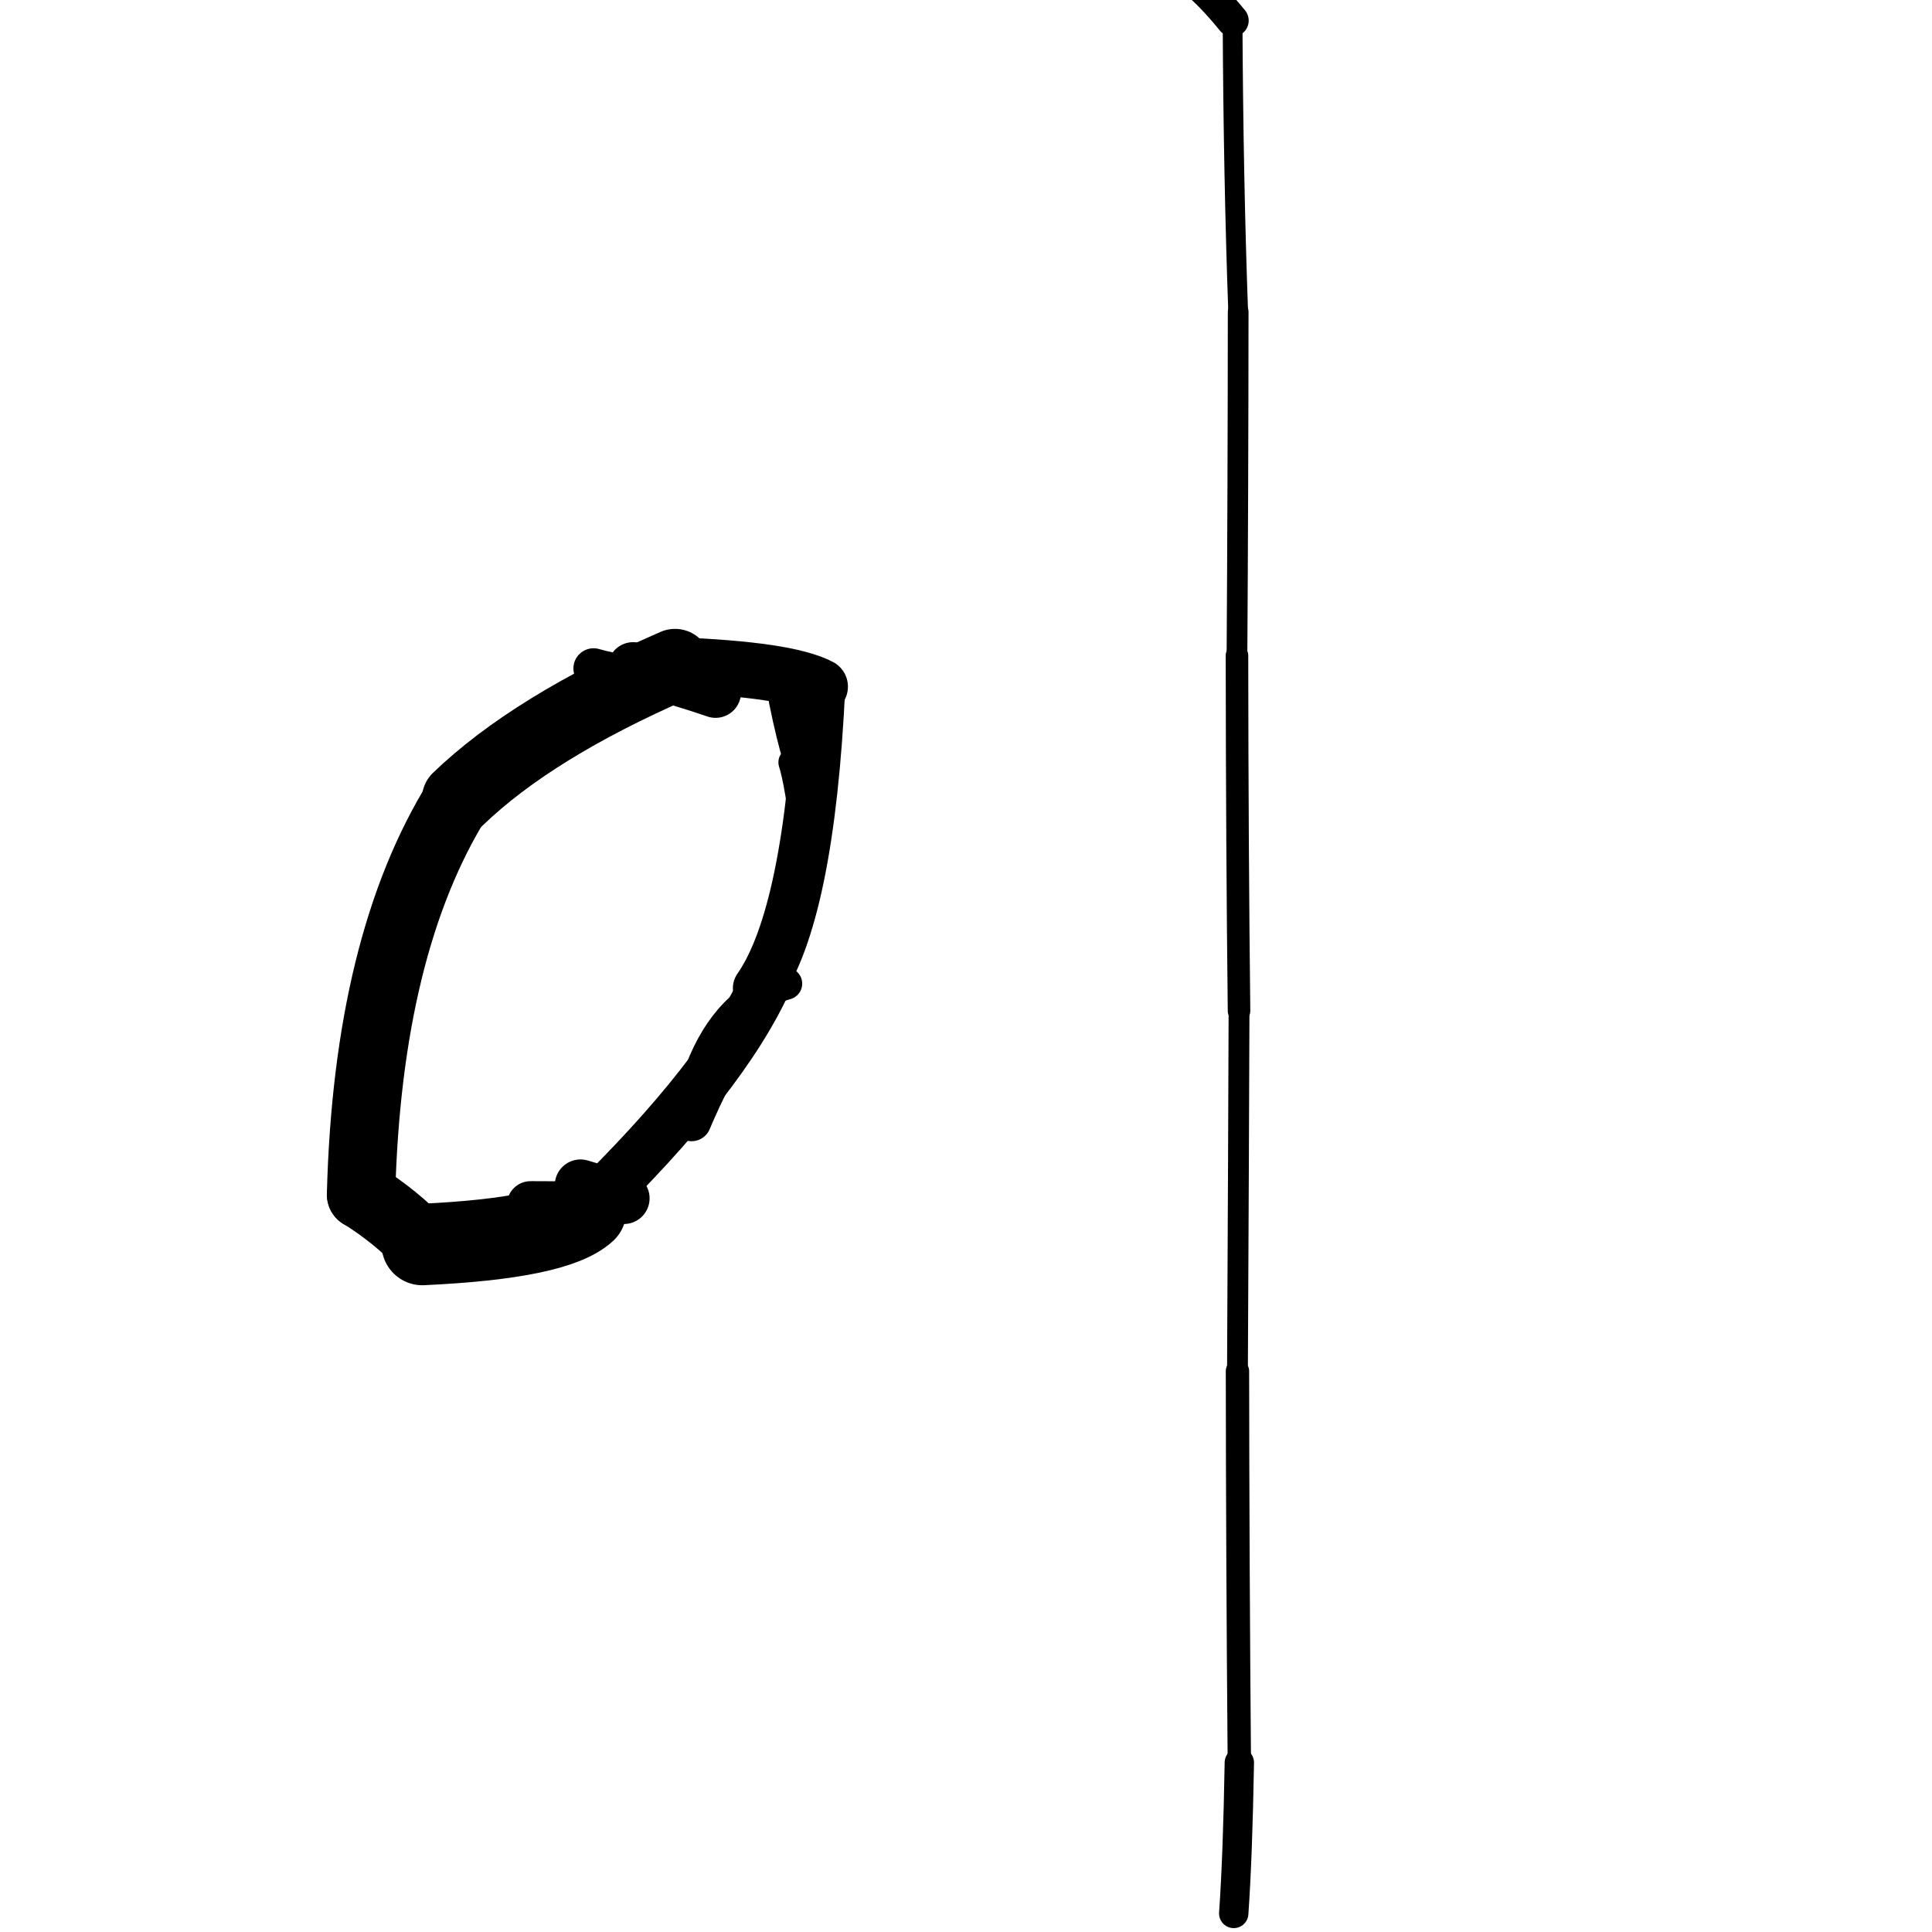 <?xml version="1.0" ?>
<svg height="140" width="140" xmlns="http://www.w3.org/2000/svg">
  <path d="M 86.551, -1.386 Q 87.774, -0.399, 89.316, 1.491 " fill="none" id="curve_1" stroke="#000000" stroke-linecap="round" stroke-linejoin="round" stroke-width="2.338"/>
  <path d="M 89.316, 1.491 Q 89.374, 12.963, 89.723, 22.589 " fill="none" id="curve_1" stroke="#000000" stroke-linecap="round" stroke-linejoin="round" stroke-width="1.432"/>
  <path d="M 89.723, 22.589 Q 89.714, 35.239, 89.636, 47.501 " fill="none" id="curve_1" stroke="#000000" stroke-linecap="round" stroke-linejoin="round" stroke-width="1.5"/>
  <path d="M 89.636, 47.501 Q 89.649, 61.504, 89.785, 73.252 " fill="none" id="curve_1" stroke="#000000" stroke-linecap="round" stroke-linejoin="round" stroke-width="1.633"/>
  <path d="M 89.785, 73.252 Q 89.761, 81.624, 89.671, 99.353 " fill="none" id="curve_1" stroke="#000000" stroke-linecap="round" stroke-linejoin="round" stroke-width="1.509"/>
  <path d="M 89.671, 99.353 Q 89.684, 113.114, 89.807, 127.723 " fill="none" id="curve_1" stroke="#000000" stroke-linecap="round" stroke-linejoin="round" stroke-width="1.692"/>
  <path d="M 89.807, 127.723 Q 89.69, 134.521, 89.401, 138.655 " fill="none" id="curve_1" stroke="#000000" stroke-linecap="round" stroke-linejoin="round" stroke-width="2.127"/>
  <path d="M 55.614, 70.939 Q 52.432, 78.054, 42.432, 87.746 " fill="none" id="curve_5" stroke="#000000" stroke-linecap="round" stroke-linejoin="round" stroke-width="3.708"/>
  <path d="M 42.432, 87.746 Q 40.293, 89.733, 30.601, 90.181 " fill="none" id="curve_5" stroke="#000000" stroke-linecap="round" stroke-linejoin="round" stroke-width="5.904"/>
  <path d="M 30.601, 90.181 Q 28.704, 88.172, 26.161, 86.577 " fill="none" id="curve_5" stroke="#000000" stroke-linecap="round" stroke-linejoin="round" stroke-width="4.924"/>
  <path d="M 26.161, 86.577 Q 26.631, 68.427, 33.195, 57.893 " fill="none" id="curve_5" stroke="#000000" stroke-linecap="round" stroke-linejoin="round" stroke-width="4.953"/>
  <path d="M 33.195, 57.893 Q 38.602, 52.685, 48.913, 48.194 " fill="none" id="curve_5" stroke="#000000" stroke-linecap="round" stroke-linejoin="round" stroke-width="5.247"/>
  <path d="M 48.913, 48.194 Q 57.043, 48.501, 59.426, 49.758 " fill="none" id="curve_5" stroke="#000000" stroke-linecap="round" stroke-linejoin="round" stroke-width="4.037"/>
  <path d="M 59.426, 49.758 Q 58.65, 66.268, 54.935, 71.603 " fill="none" id="curve_5" stroke="#000000" stroke-linecap="round" stroke-linejoin="round" stroke-width="3.654"/>
  <path d="M 58.249, 54.824 Q 57.769, 53.294, 57.238, 50.679 " fill="none" id="curve_6" stroke="#000000" stroke-linecap="round" stroke-linejoin="round" stroke-width="3.065"/>
  <path d="M 43.013, 48.438 Q 44.965, 49.03, 50.377, 49.473 " fill="none" id="curve_7" stroke="#000000" stroke-linecap="round" stroke-linejoin="round" stroke-width="2.925"/>
  <path d="M 43.286, 87.333 Q 40.408, 87.328, 38.451, 87.313 " fill="none" id="curve_10" stroke="#000000" stroke-linecap="round" stroke-linejoin="round" stroke-width="3.444"/>
  <path d="M 53.076, 75.691 Q 51.699, 77.539, 50.114, 81.276 " fill="none" id="curve_11" stroke="#000000" stroke-linecap="round" stroke-linejoin="round" stroke-width="2.842"/>
  <path d="M 45.209, 86.834 Q 43.971, 86.441, 42.065, 85.881 " fill="none" id="curve_25" stroke="#000000" stroke-linecap="round" stroke-linejoin="round" stroke-width="3.726"/>
  <path d="M 57.467, 55.24 Q 57.968, 56.822, 58.442, 61.132 " fill="none" id="curve_27" stroke="#000000" stroke-linecap="round" stroke-linejoin="round" stroke-width="2.123"/>
  <path d="M 56.97, 71.278 Q 52.745, 72.473, 50.786, 77.595 " fill="none" id="curve_42" stroke="#000000" stroke-linecap="round" stroke-linejoin="round" stroke-width="2.323"/>
  <path d="M 51.852, 50.172 Q 49.501, 49.355, 45.88, 48.379 " fill="none" id="curve_43" stroke="#000000" stroke-linecap="round" stroke-linejoin="round" stroke-width="3.692"/>
</svg>
